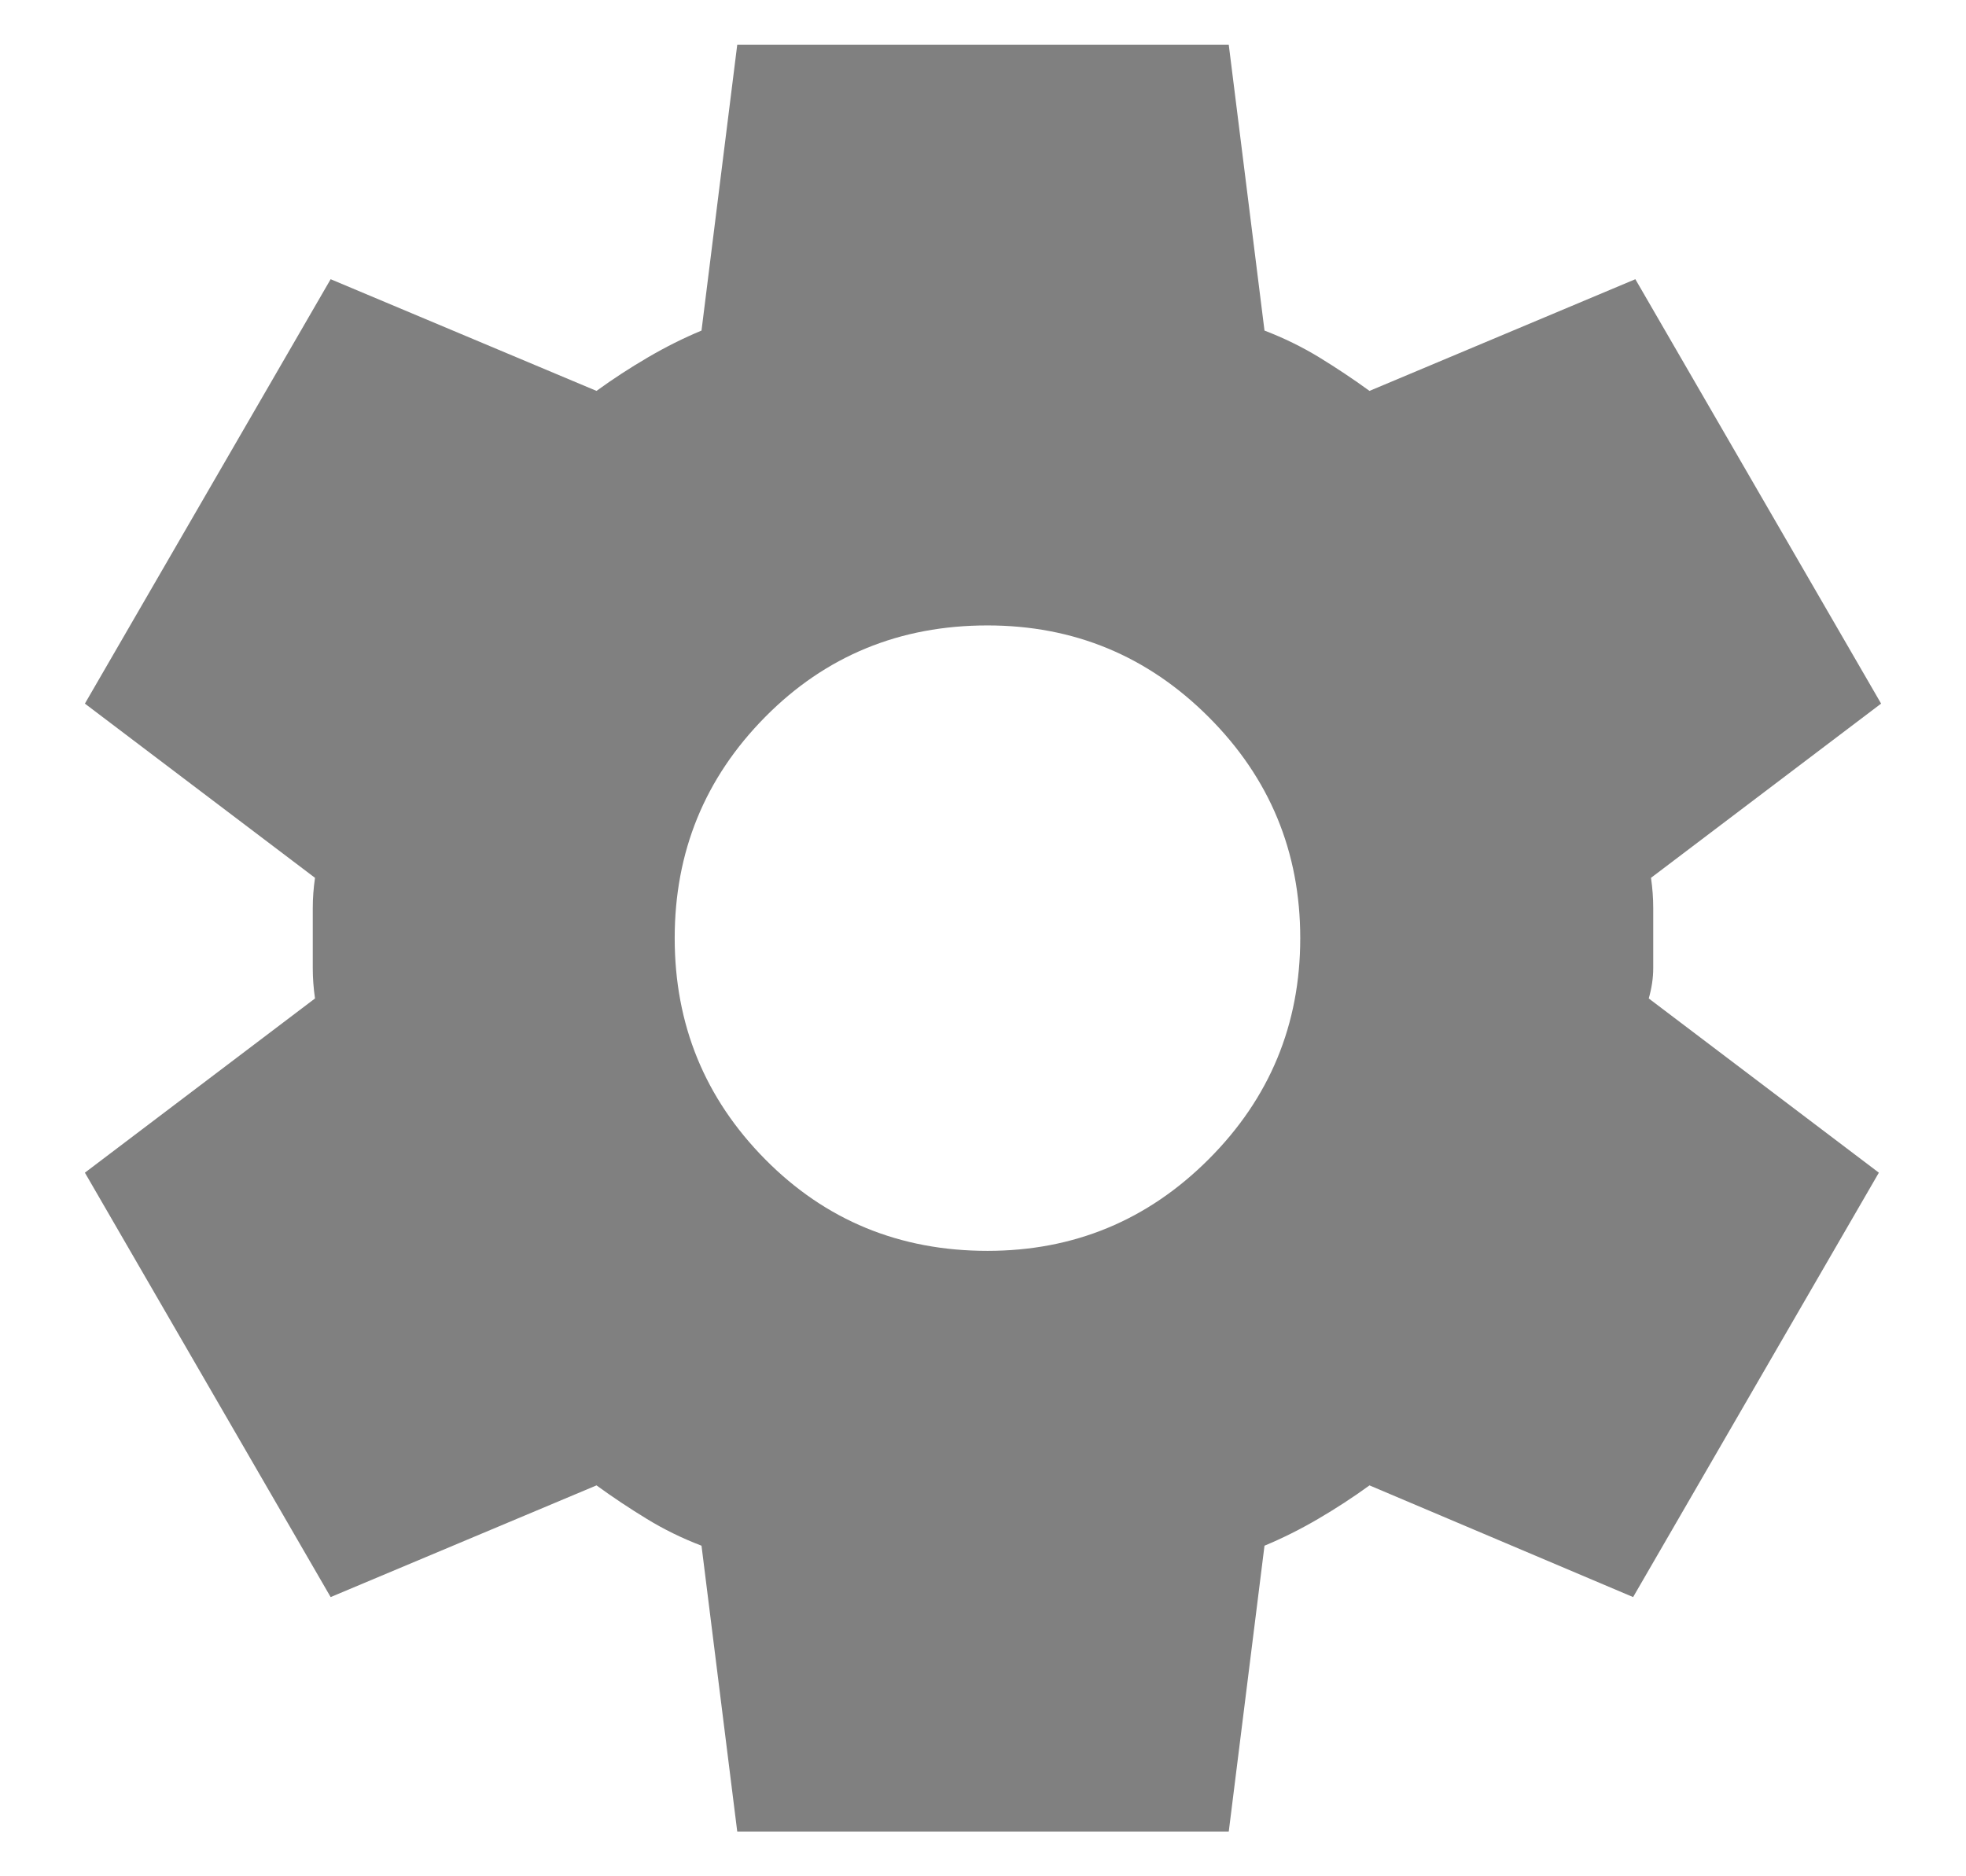 <svg width="22" height="21" viewBox="0 0 22 21" fill="none" xmlns="http://www.w3.org/2000/svg">
<path d="M8.25 20.5L7.85 17.3C7.633 17.217 7.429 17.117 7.238 17C7.046 16.883 6.858 16.758 6.675 16.625L3.7 17.875L0.95 13.125L3.525 11.175C3.508 11.058 3.5 10.946 3.5 10.837C3.5 10.729 3.5 10.617 3.5 10.5C3.5 10.383 3.5 10.271 3.5 10.162C3.5 10.054 3.508 9.942 3.525 9.825L0.95 7.875L3.7 3.125L6.675 4.375C6.858 4.242 7.05 4.117 7.25 4C7.45 3.883 7.65 3.783 7.85 3.7L8.25 0.5H13.75L14.15 3.7C14.367 3.783 14.571 3.883 14.763 4C14.954 4.117 15.142 4.242 15.325 4.375L18.3 3.125L21.05 7.875L18.475 9.825C18.492 9.942 18.5 10.054 18.5 10.162C18.5 10.271 18.5 10.383 18.5 10.5C18.5 10.617 18.5 10.729 18.5 10.837C18.5 10.946 18.483 11.058 18.45 11.175L21.025 13.125L18.275 17.875L15.325 16.625C15.142 16.758 14.95 16.883 14.75 17C14.55 17.117 14.35 17.217 14.15 17.3L13.75 20.5H8.25ZM11.05 14C12.017 14 12.842 13.658 13.525 12.975C14.208 12.292 14.55 11.467 14.55 10.5C14.55 9.533 14.208 8.708 13.525 8.025C12.842 7.342 12.017 7 11.05 7C10.067 7 9.237 7.342 8.562 8.025C7.887 8.708 7.55 9.533 7.55 10.5C7.55 11.467 7.887 12.292 8.562 12.975C9.237 13.658 10.067 14 11.05 14Z" fill="#808080"/>
</svg>
